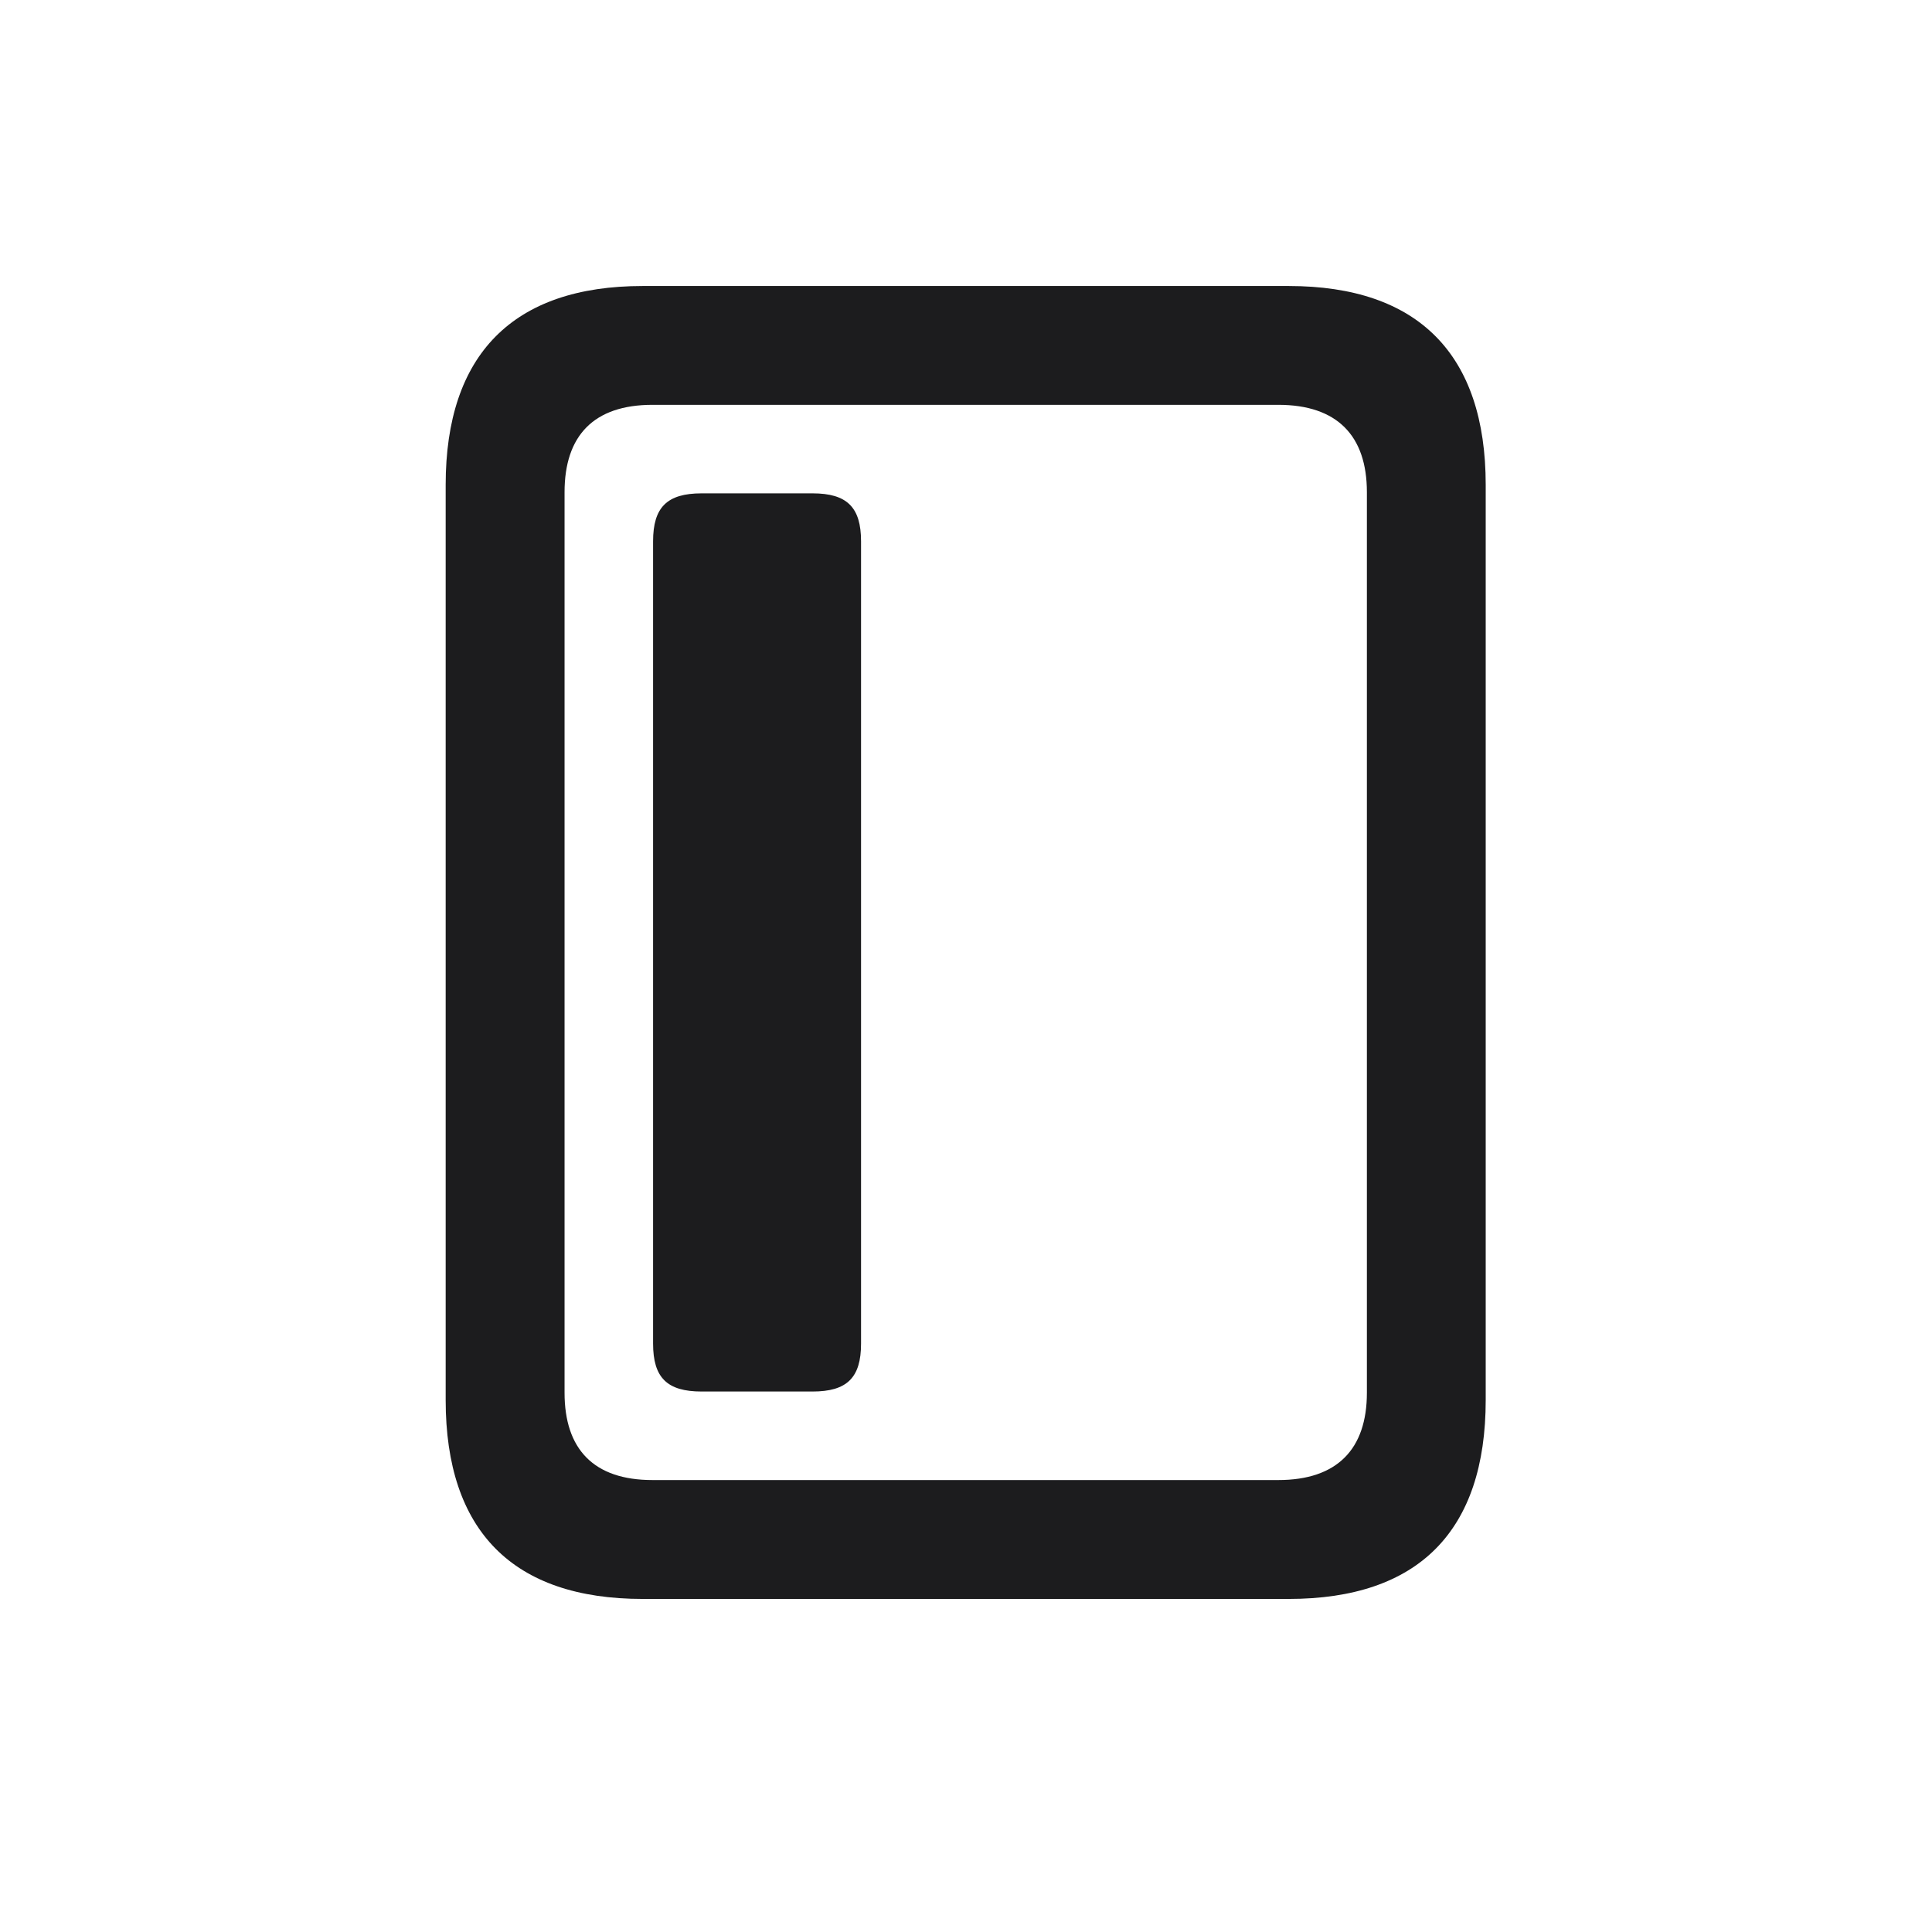 <svg width="28" height="28" viewBox="0 0 28 28" fill="none" xmlns="http://www.w3.org/2000/svg">
<path d="M6.459 20.29C6.459 22.189 7.435 23.173 9.315 23.173H18.676C20.557 23.173 21.532 22.189 21.532 20.29V7.027C21.532 5.138 20.557 4.145 18.676 4.145H9.315C7.435 4.145 6.459 5.138 6.459 7.027V20.29ZM8.182 20.185V7.133C8.182 6.315 8.604 5.867 9.456 5.867H18.526C19.379 5.867 19.81 6.315 19.81 7.133V20.185C19.81 21.002 19.379 21.45 18.526 21.45H9.456C8.604 21.45 8.182 21.002 8.182 20.185ZM10.168 20.167H11.776C12.277 20.167 12.479 19.965 12.479 19.473V7.845C12.479 7.353 12.277 7.15 11.776 7.15H10.168C9.667 7.15 9.465 7.353 9.465 7.845V19.473C9.465 19.965 9.667 20.167 10.168 20.167Z" fill="#1C1C1E"/>
</svg>
